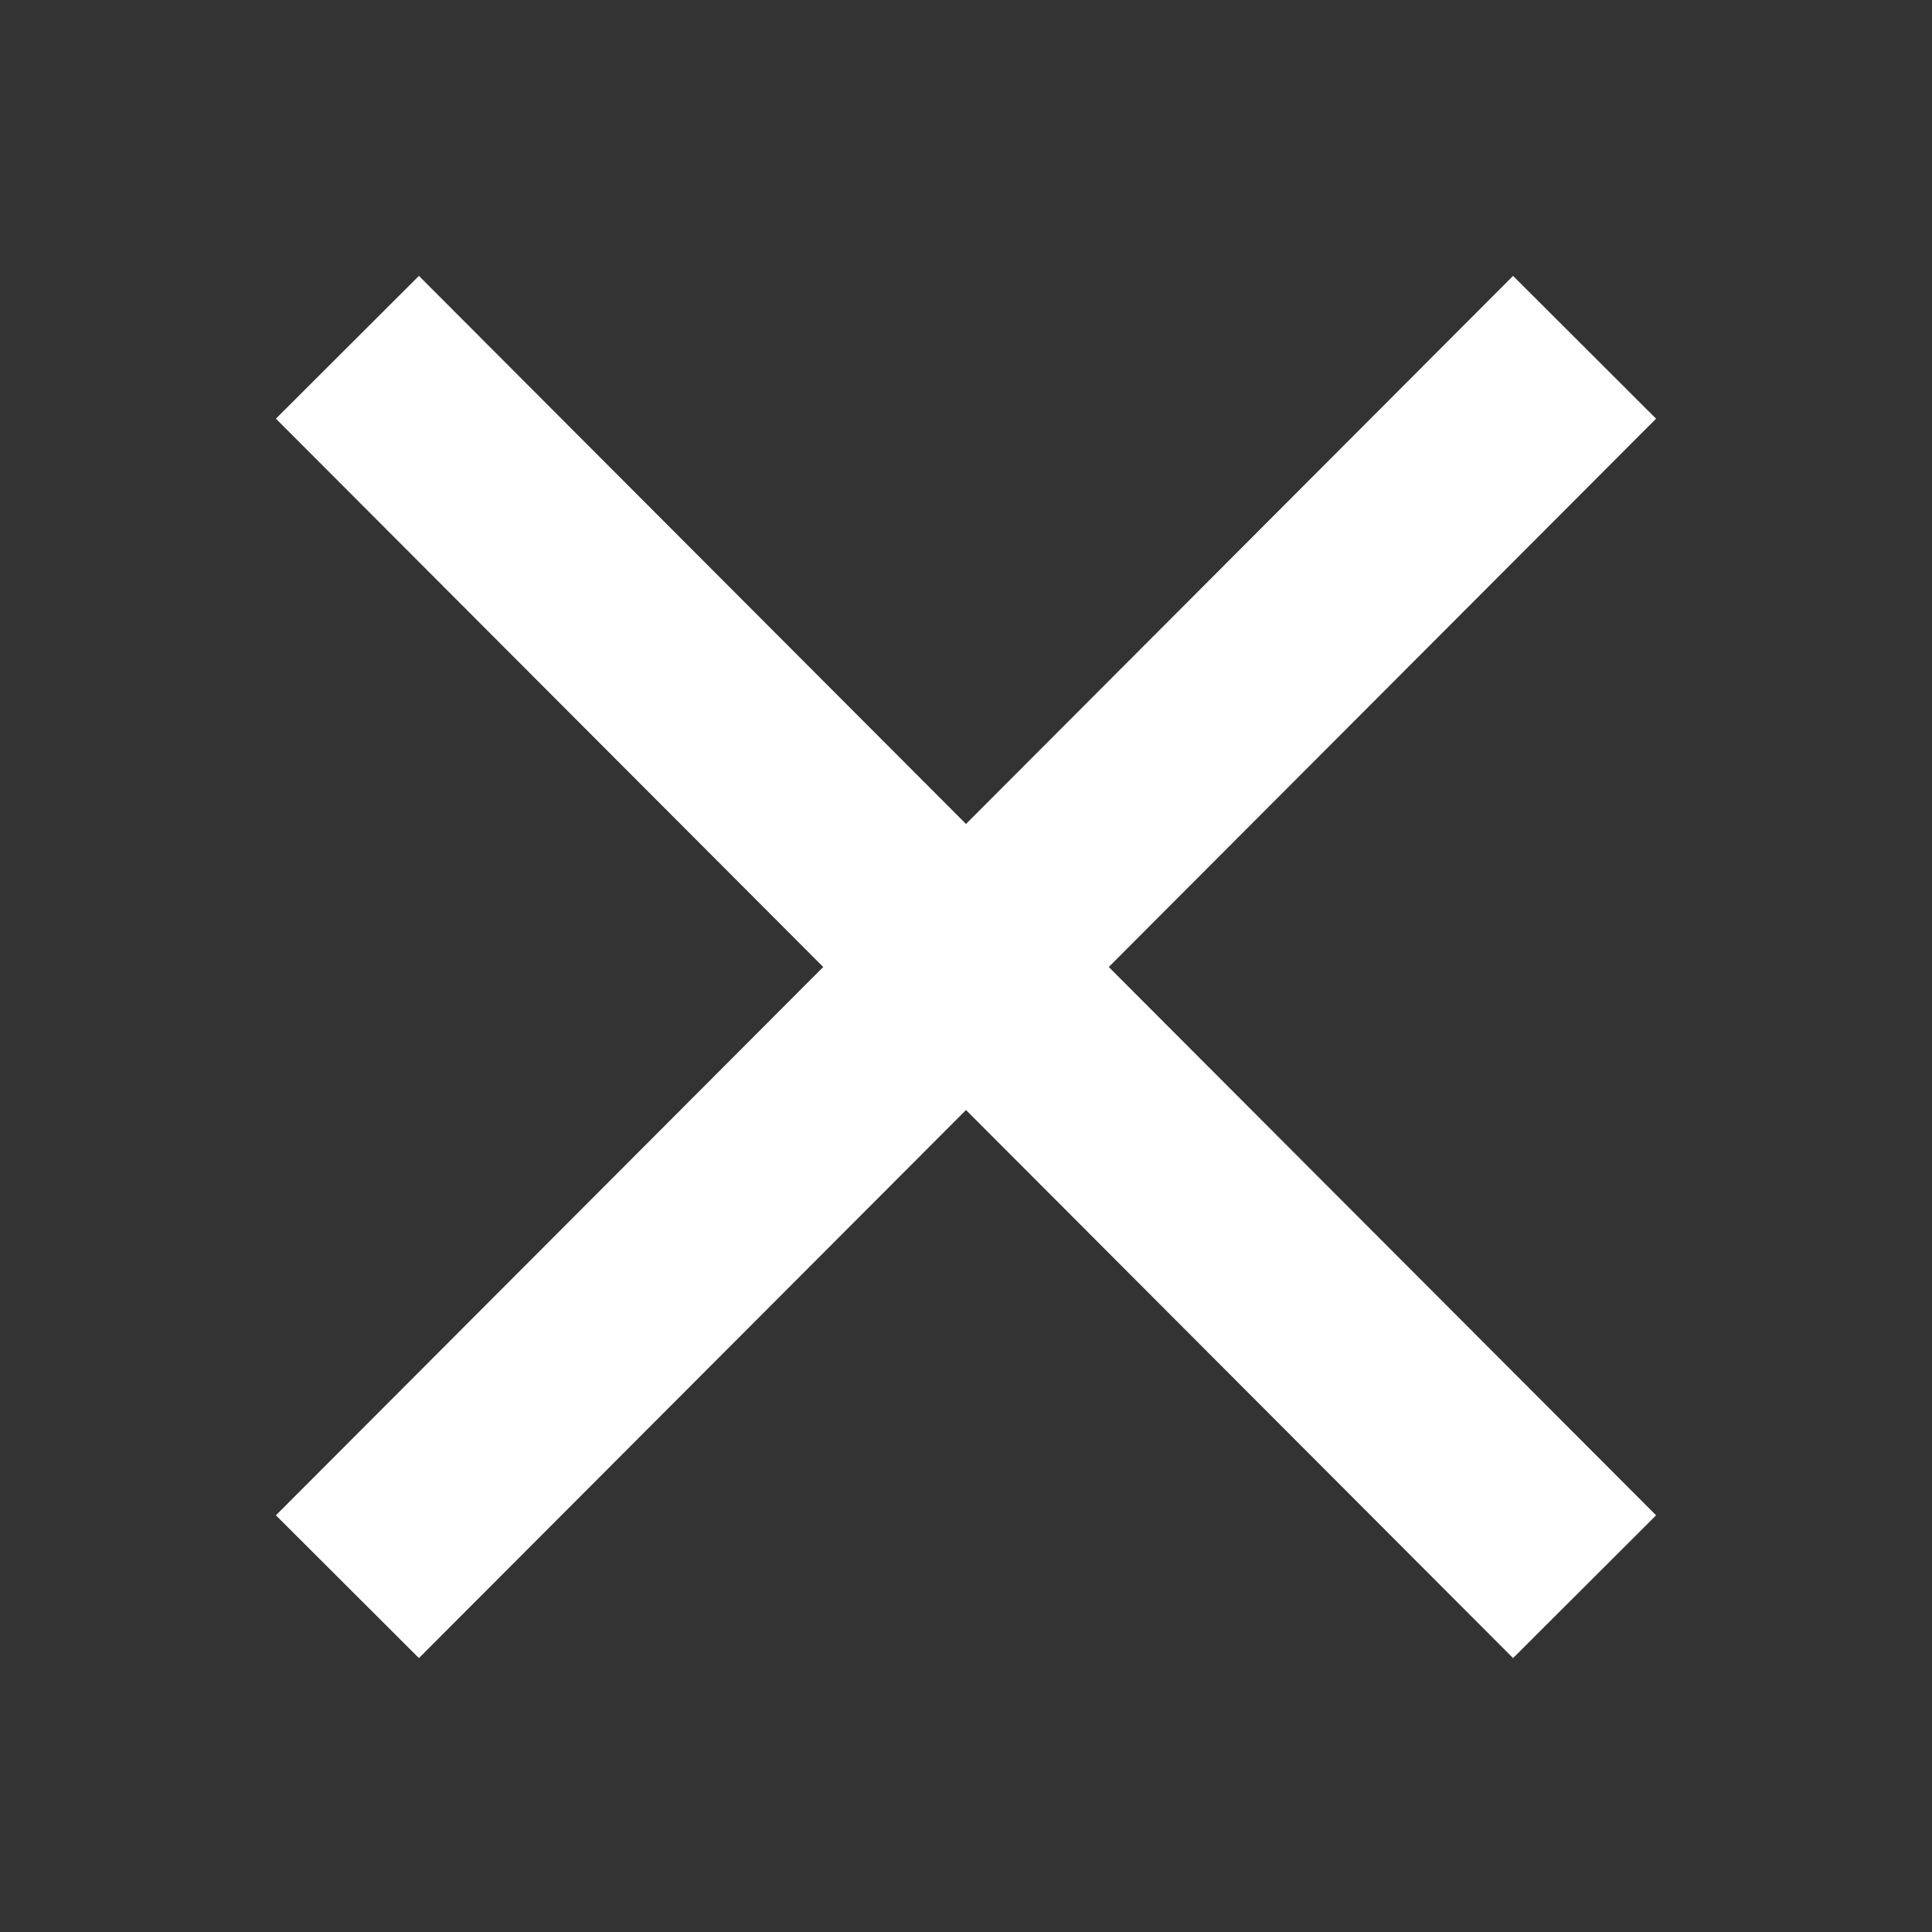 <?xml version="1.0" encoding="UTF-8" standalone="no"?>
<svg
   version="1.2"
   viewBox="0 0 35 35"
   width="35"
   height="35"
   id="svg1"
   sodipodi:docname="close.svg"
   inkscape:version="1.3 (0e150ed6c4, 2023-07-21)"
   xmlns:inkscape="http://www.inkscape.org/namespaces/inkscape"
   xmlns:sodipodi="http://sodipodi.sourceforge.net/DTD/sodipodi-0.dtd"
   xmlns="http://www.w3.org/2000/svg"
   xmlns:svg="http://www.w3.org/2000/svg">
  <rect x="0" y="0" width="35" height="35" fill="#333333" stroke="none"/>
  <defs
     id="defs1" />
  <sodipodi:namedview
     id="namedview1"
     pagecolor="#505050"
     bordercolor="#eeeeee"
     borderopacity="1"
     inkscape:showpageshadow="0"
     inkscape:pageopacity="0"
     inkscape:pagecheckerboard="0"
     inkscape:deskcolor="#d1d1d1"
     inkscape:zoom="23.536554"
     inkscape:cx="10.069443"
     inkscape:cy="19.990182"
     inkscape:window-width="2115"
     inkscape:window-height="1361"
     inkscape:window-x="156"
     inkscape:window-y="124"
     inkscape:window-maximized="0"
     inkscape:current-layer="svg1" />
  <title
     id="title1">close_x-svg</title>
  <style
     id="style1">&#10;		tspan { white-space:pre }&#10;		.s0 { fill: none;stroke: #454347;stroke-linecap:round;stroke-width: 1.1 } &#10;	</style>
  <path
     id="Layer"
     class="s0"
     d="M 7.587,7.587 27.413,27.449"
     style="stroke:#ffffff;stroke-width:3.661;stroke-linecap:square;stroke-dasharray:none;stroke-opacity:1" />
  <path
     id="path1"
     class="s0"
     d="M 7.587,27.449 27.413,7.587"
     style="stroke:#ffffff;stroke-width:3.661;stroke-linecap:square;stroke-dasharray:none;stroke-opacity:1" />
</svg>
